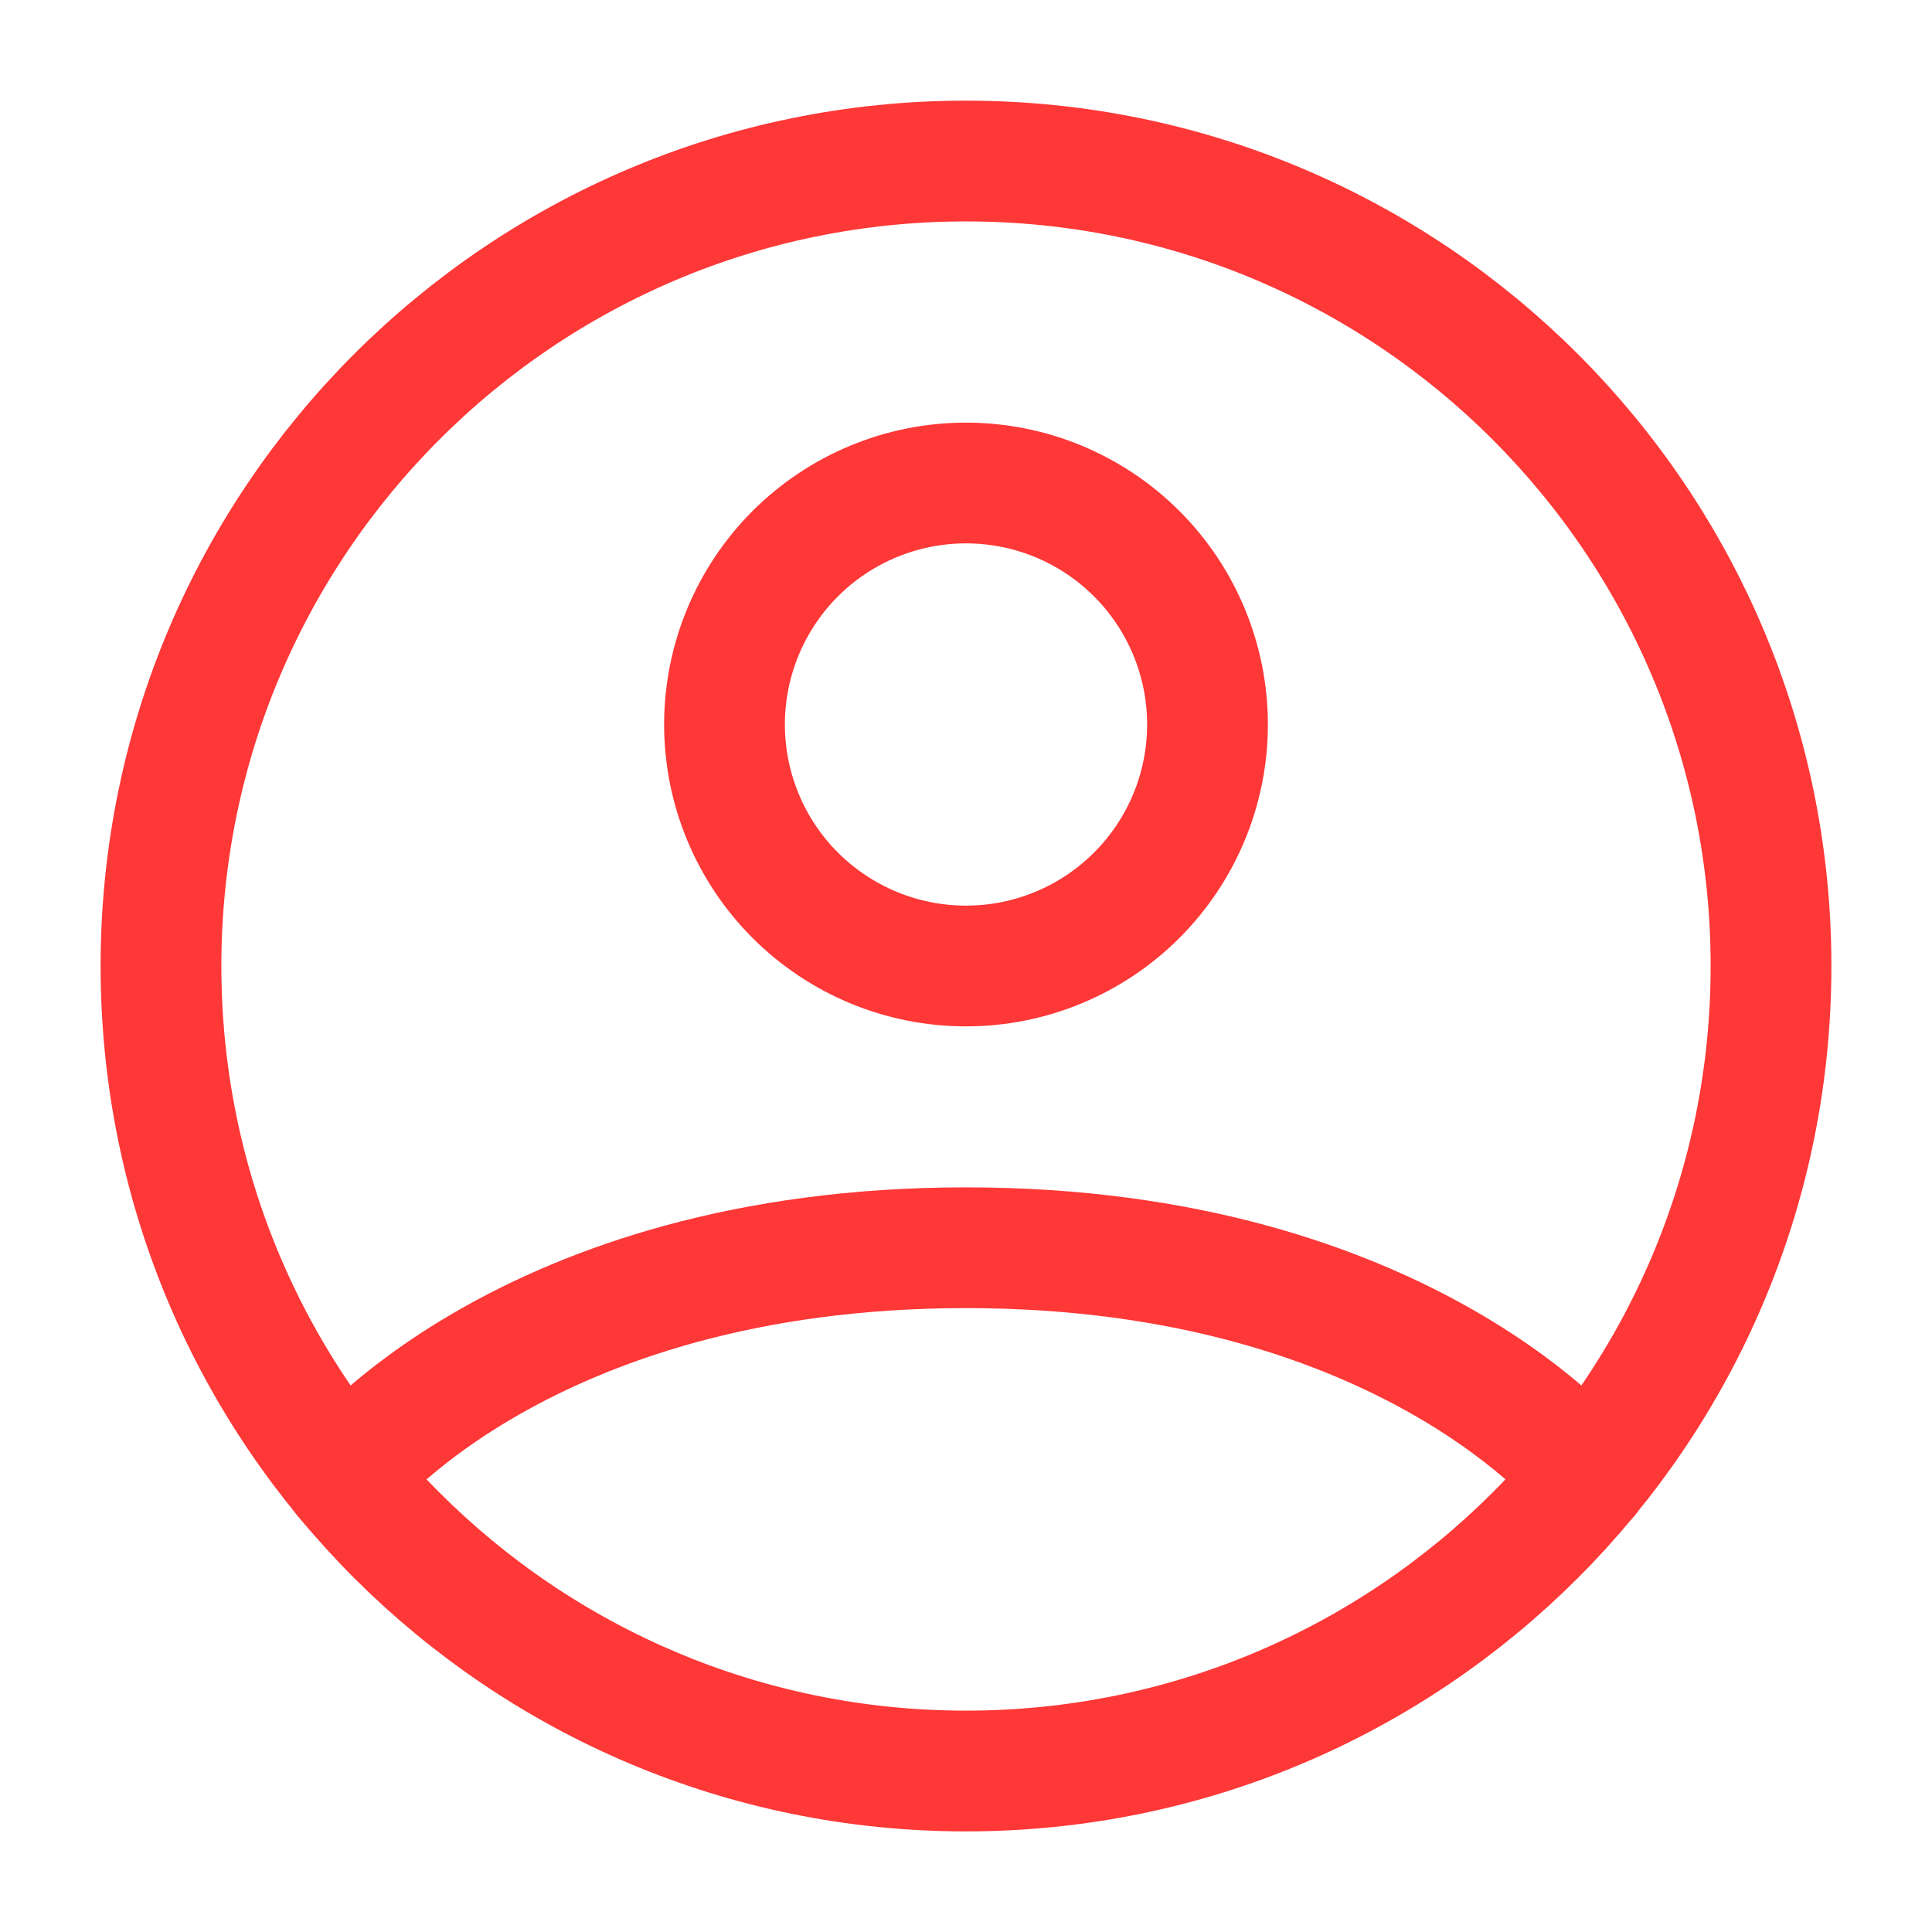 <svg width="40" height="40" viewBox="0 0 40 40" fill="none" xmlns="http://www.w3.org/2000/svg">
<path d="M20 3.334C10.795 3.334 3.333 10.796 3.333 20.001C3.333 29.206 10.795 36.667 20 36.667C29.205 36.667 36.667 29.206 36.667 20.001C36.667 10.796 29.205 3.334 20 3.334Z" stroke="#FE3737" stroke-width="2.5" stroke-linecap="round" stroke-linejoin="round"/>
<path d="M7.118 30.577C7.118 30.577 10.833 25.833 20 25.833C29.166 25.833 32.883 30.577 32.883 30.577M20 20C21.326 20 22.598 19.473 23.535 18.535C24.473 17.598 25 16.326 25 15C25 13.674 24.473 12.402 23.535 11.464C22.598 10.527 21.326 10 20 10C18.674 10 17.402 10.527 16.464 11.464C15.527 12.402 15 13.674 15 15C15 16.326 15.527 17.598 16.464 18.535C17.402 19.473 18.674 20 20 20Z" stroke="#FE3737" stroke-width="2.5" stroke-linecap="round" stroke-linejoin="round"/>
</svg>
